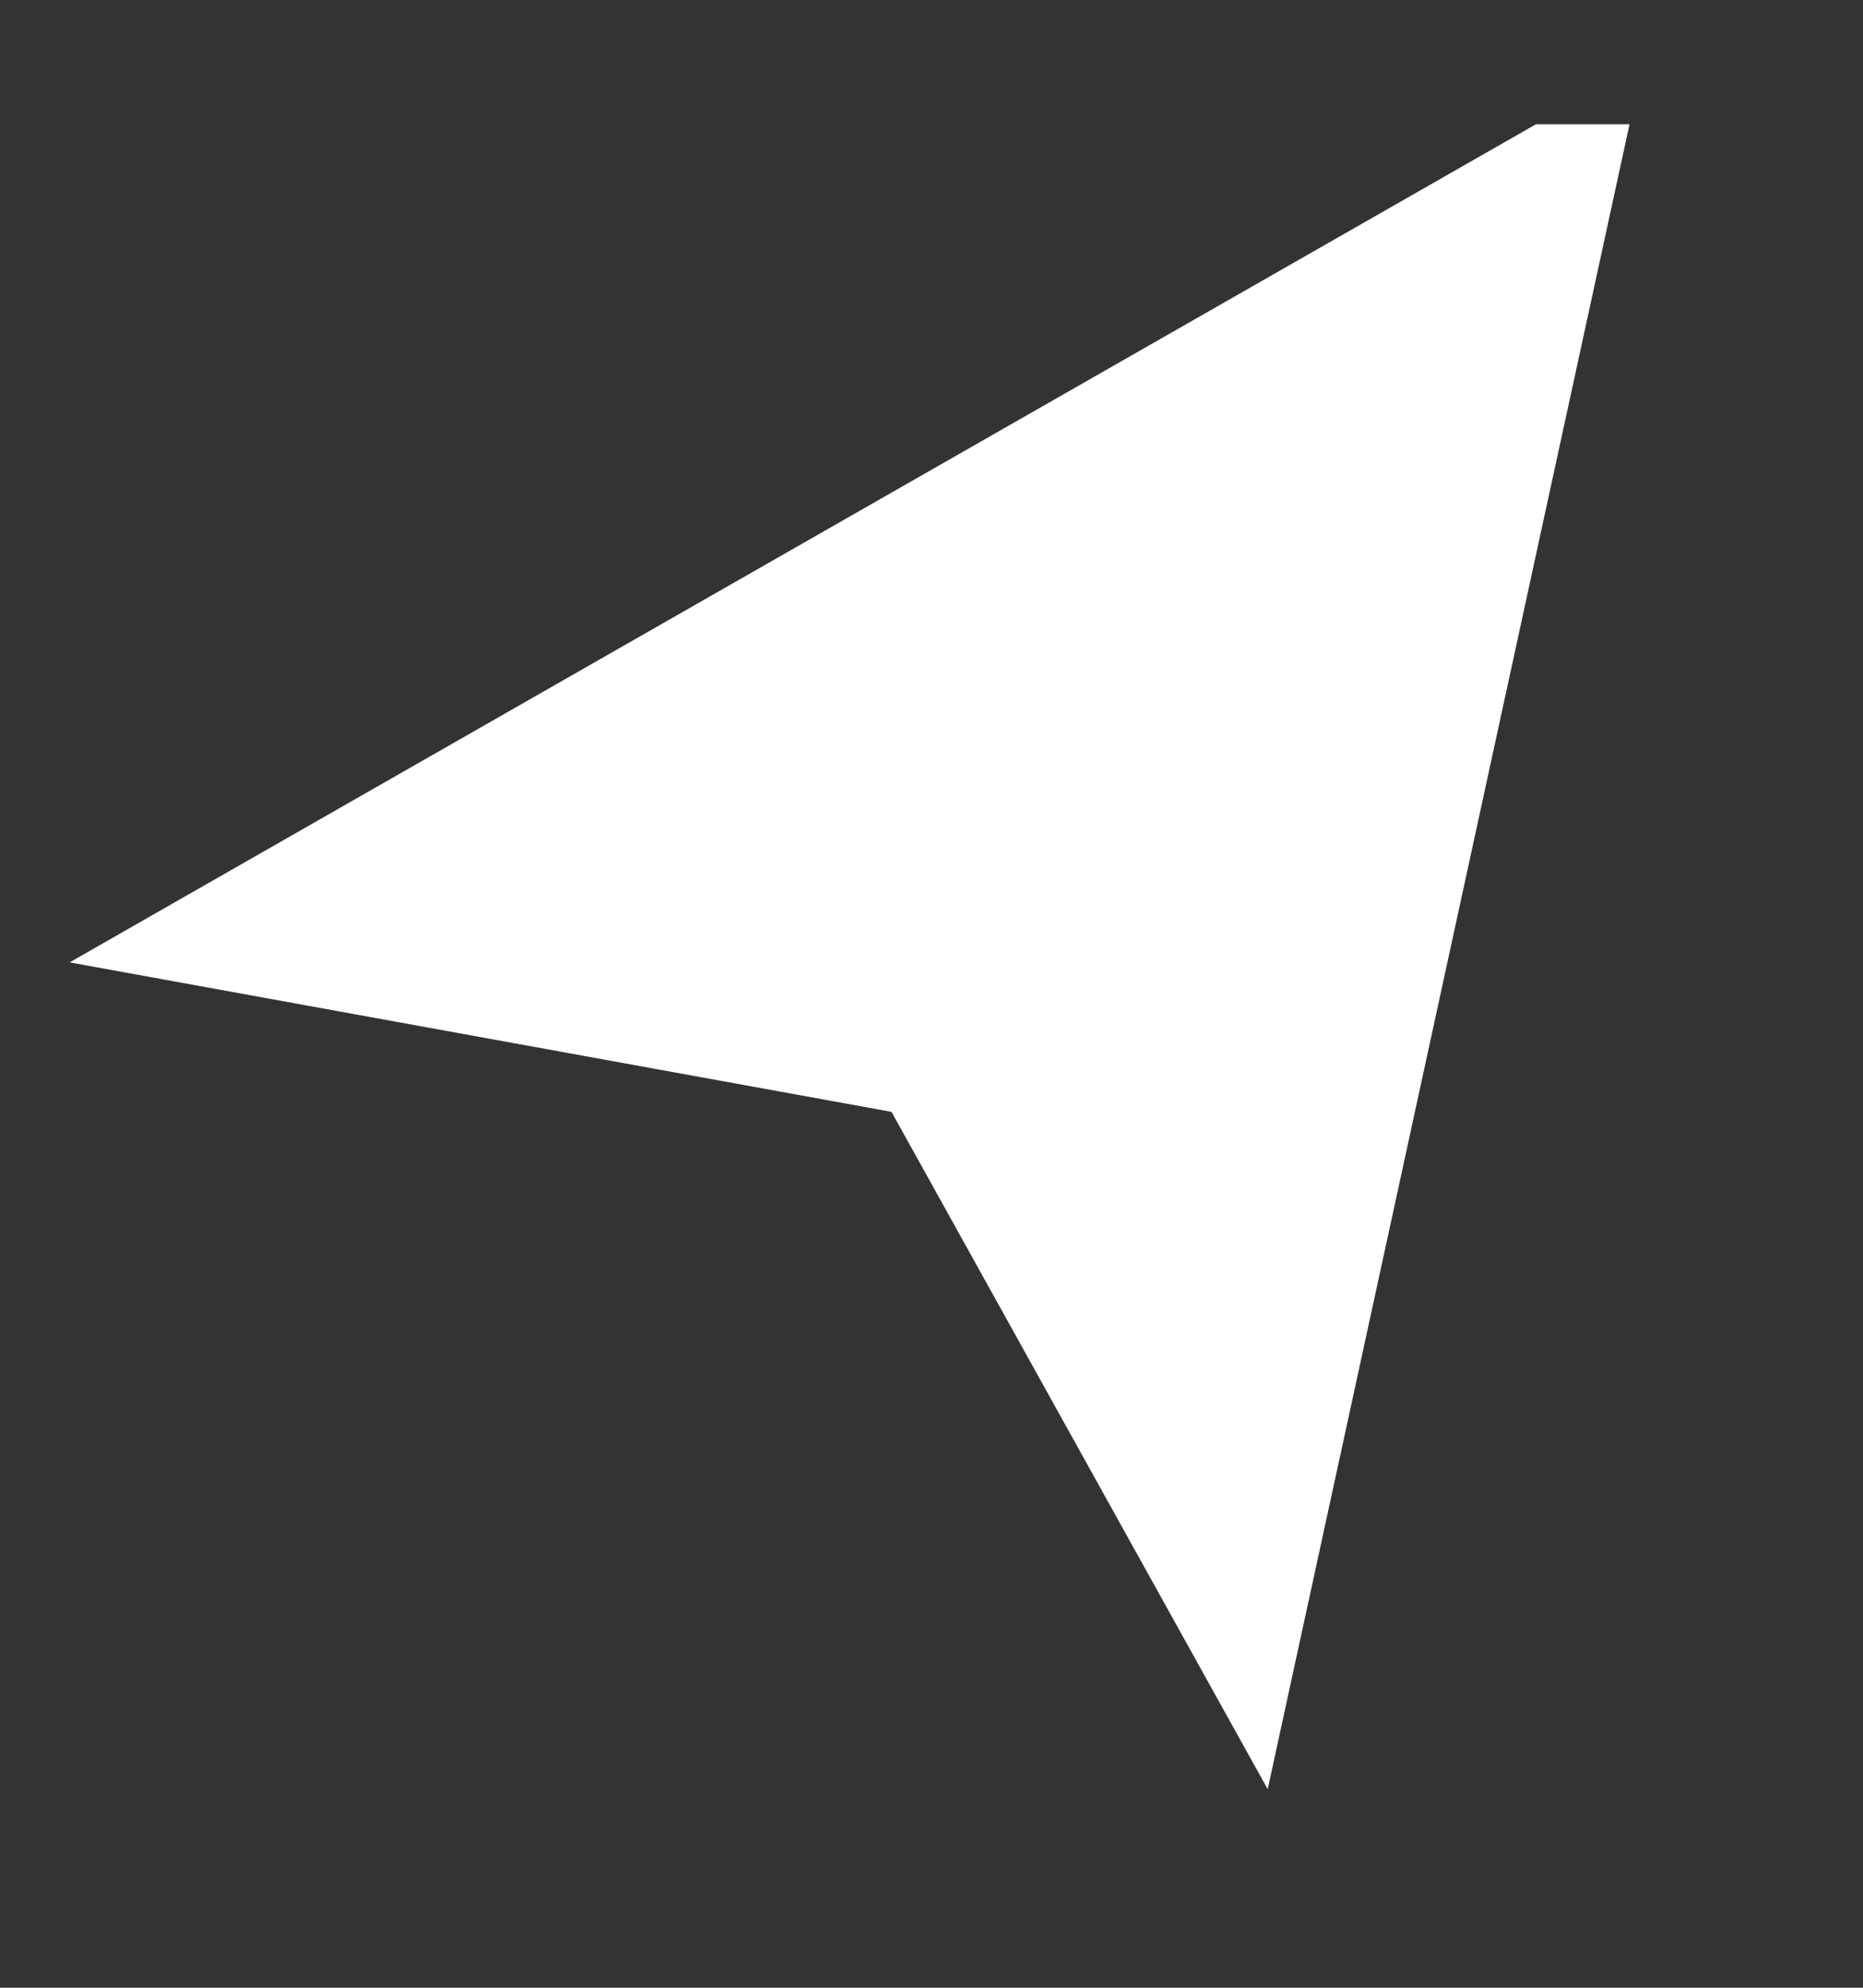 <svg viewBox="0 0 15 16" fill="#fff" xmlns="http://www.w3.org/2000/svg"><rect x="0" y="0" width="15" height="16" fill="#333333" stroke="none"/><path d="M12.5 1.5L2 7.5l5.5 1L10 13l2.5-11.5z" stroke="#fff"/></svg>